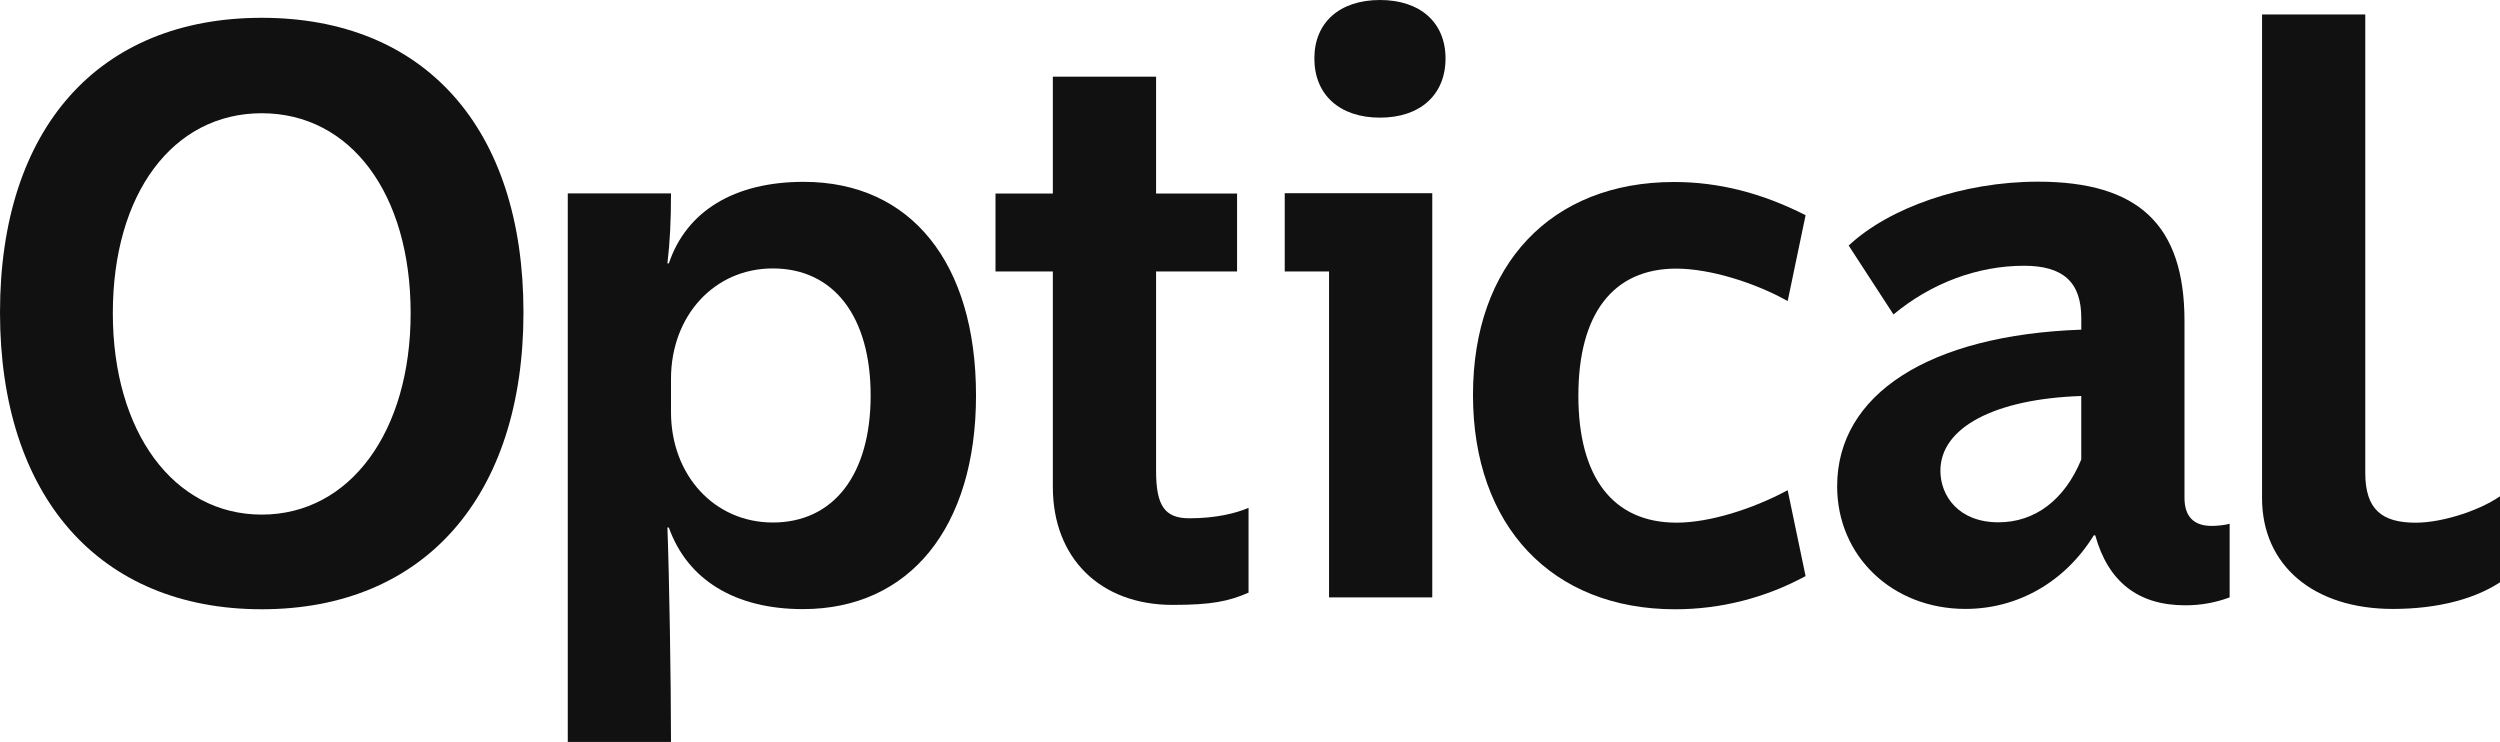 <svg width="155" height="46" viewBox="0 0 155 46" fill="none" xmlns="http://www.w3.org/2000/svg">
<g clip-path="url(#clip0_1135_6576)">
<path d="M16.228 31.905C10.772 31.905 6.995 26.788 6.995 19.416C6.995 11.998 10.724 7.021 16.228 7.021C21.731 7.021 25.46 11.998 25.46 19.416C25.46 26.788 21.684 31.905 16.228 31.905ZM16.228 37.774C26.3 37.774 32.455 30.779 32.455 19.369C32.455 7.96 26.347 1.104 16.228 1.104C6.109 1.104 0 7.96 0 19.369C0 30.779 6.155 37.774 16.228 37.774Z" fill="#111111"/>
<path d="M47.913 32.395C44.294 32.395 41.602 29.464 41.602 25.549V23.49C41.602 19.575 44.289 16.643 47.913 16.643C51.691 16.643 53.98 19.619 53.98 24.519C53.98 29.419 51.691 32.395 47.913 32.395ZM35.202 45.999H41.602C41.602 42.218 41.492 35.662 41.38 32.709H41.469C42.624 35.953 45.582 37.765 49.78 37.765C56.402 37.765 60.513 32.685 60.513 24.519C60.513 16.286 56.468 11.274 49.824 11.274C45.535 11.274 42.558 13.086 41.469 16.33H41.38C41.536 15.011 41.602 13.713 41.602 11.99H35.202V45.999Z" fill="#111111"/>
<path d="M72.698 37.504C75.121 37.504 76.187 37.28 77.41 36.743V31.485C76.632 31.821 75.388 32.134 73.743 32.134C72.188 32.134 71.677 31.328 71.677 29.18V4.752H65.276V30.188C65.276 34.62 68.232 37.504 72.698 37.504ZM61.721 16.83H76.698V11.997H61.721V16.83Z" fill="#111111"/>
<path d="M85.557 7.294C88.046 7.294 89.623 5.884 89.623 3.624C89.623 1.387 88.046 0 85.557 0C83.068 0 81.49 1.387 81.49 3.624C81.49 5.884 83.068 7.294 85.557 7.294ZM82.401 37.038H88.801V11.979H79.653V16.83H83.136L82.401 13.723V37.038Z" fill="#111111"/>
<path d="M103.857 37.775C106.681 37.776 109.461 37.068 111.946 35.717L110.835 30.392C108.679 31.555 105.991 32.405 103.946 32.405C100.013 32.405 97.859 29.608 97.859 24.53C97.859 19.451 100.015 16.654 103.926 16.654C106.015 16.654 108.814 17.527 110.836 18.667L111.947 13.342C109.214 11.955 106.547 11.284 103.791 11.284C96.168 11.284 91.325 16.407 91.325 24.485C91.324 32.607 96.213 37.775 103.857 37.775Z" fill="#111111"/>
<path d="M123.905 32.383C121.437 32.383 120.305 30.75 120.305 29.184C120.305 26.499 123.682 24.731 129.038 24.552V28.491C127.997 31.018 126.149 32.383 123.905 32.383ZM121.861 37.753C125.105 37.753 128.038 36.075 129.816 33.189H129.905C130.705 36.075 132.571 37.529 135.482 37.529C136.423 37.533 137.356 37.367 138.238 37.038V32.473C137.927 32.562 137.438 32.607 137.127 32.607C135.993 32.607 135.438 32.003 135.438 30.862V19.898C135.438 13.947 132.594 11.264 126.351 11.264C121.707 11.264 117.13 12.875 114.618 15.224L117.396 19.497C119.73 17.551 122.618 16.477 125.485 16.477C127.907 16.477 129.04 17.484 129.04 19.721V20.439C119.616 20.771 113.903 24.44 113.903 30.148C113.903 34.486 117.327 37.753 121.861 37.753Z" fill="#111111"/>
<path d="M148.359 37.754C151.204 37.754 153.624 37.105 155.269 35.919V30.572C154.003 31.578 151.491 32.407 149.78 32.407C147.692 32.407 146.647 31.601 146.647 29.319V0.896H140.247V30.885C140.248 35.047 143.426 37.754 148.359 37.754Z" fill="#111111"/>
</g>
<defs>
<clipPath id="clip0_1135_6576">
<rect width="155" height="46" fill="white"/>
</clipPath>
</defs>
</svg>
